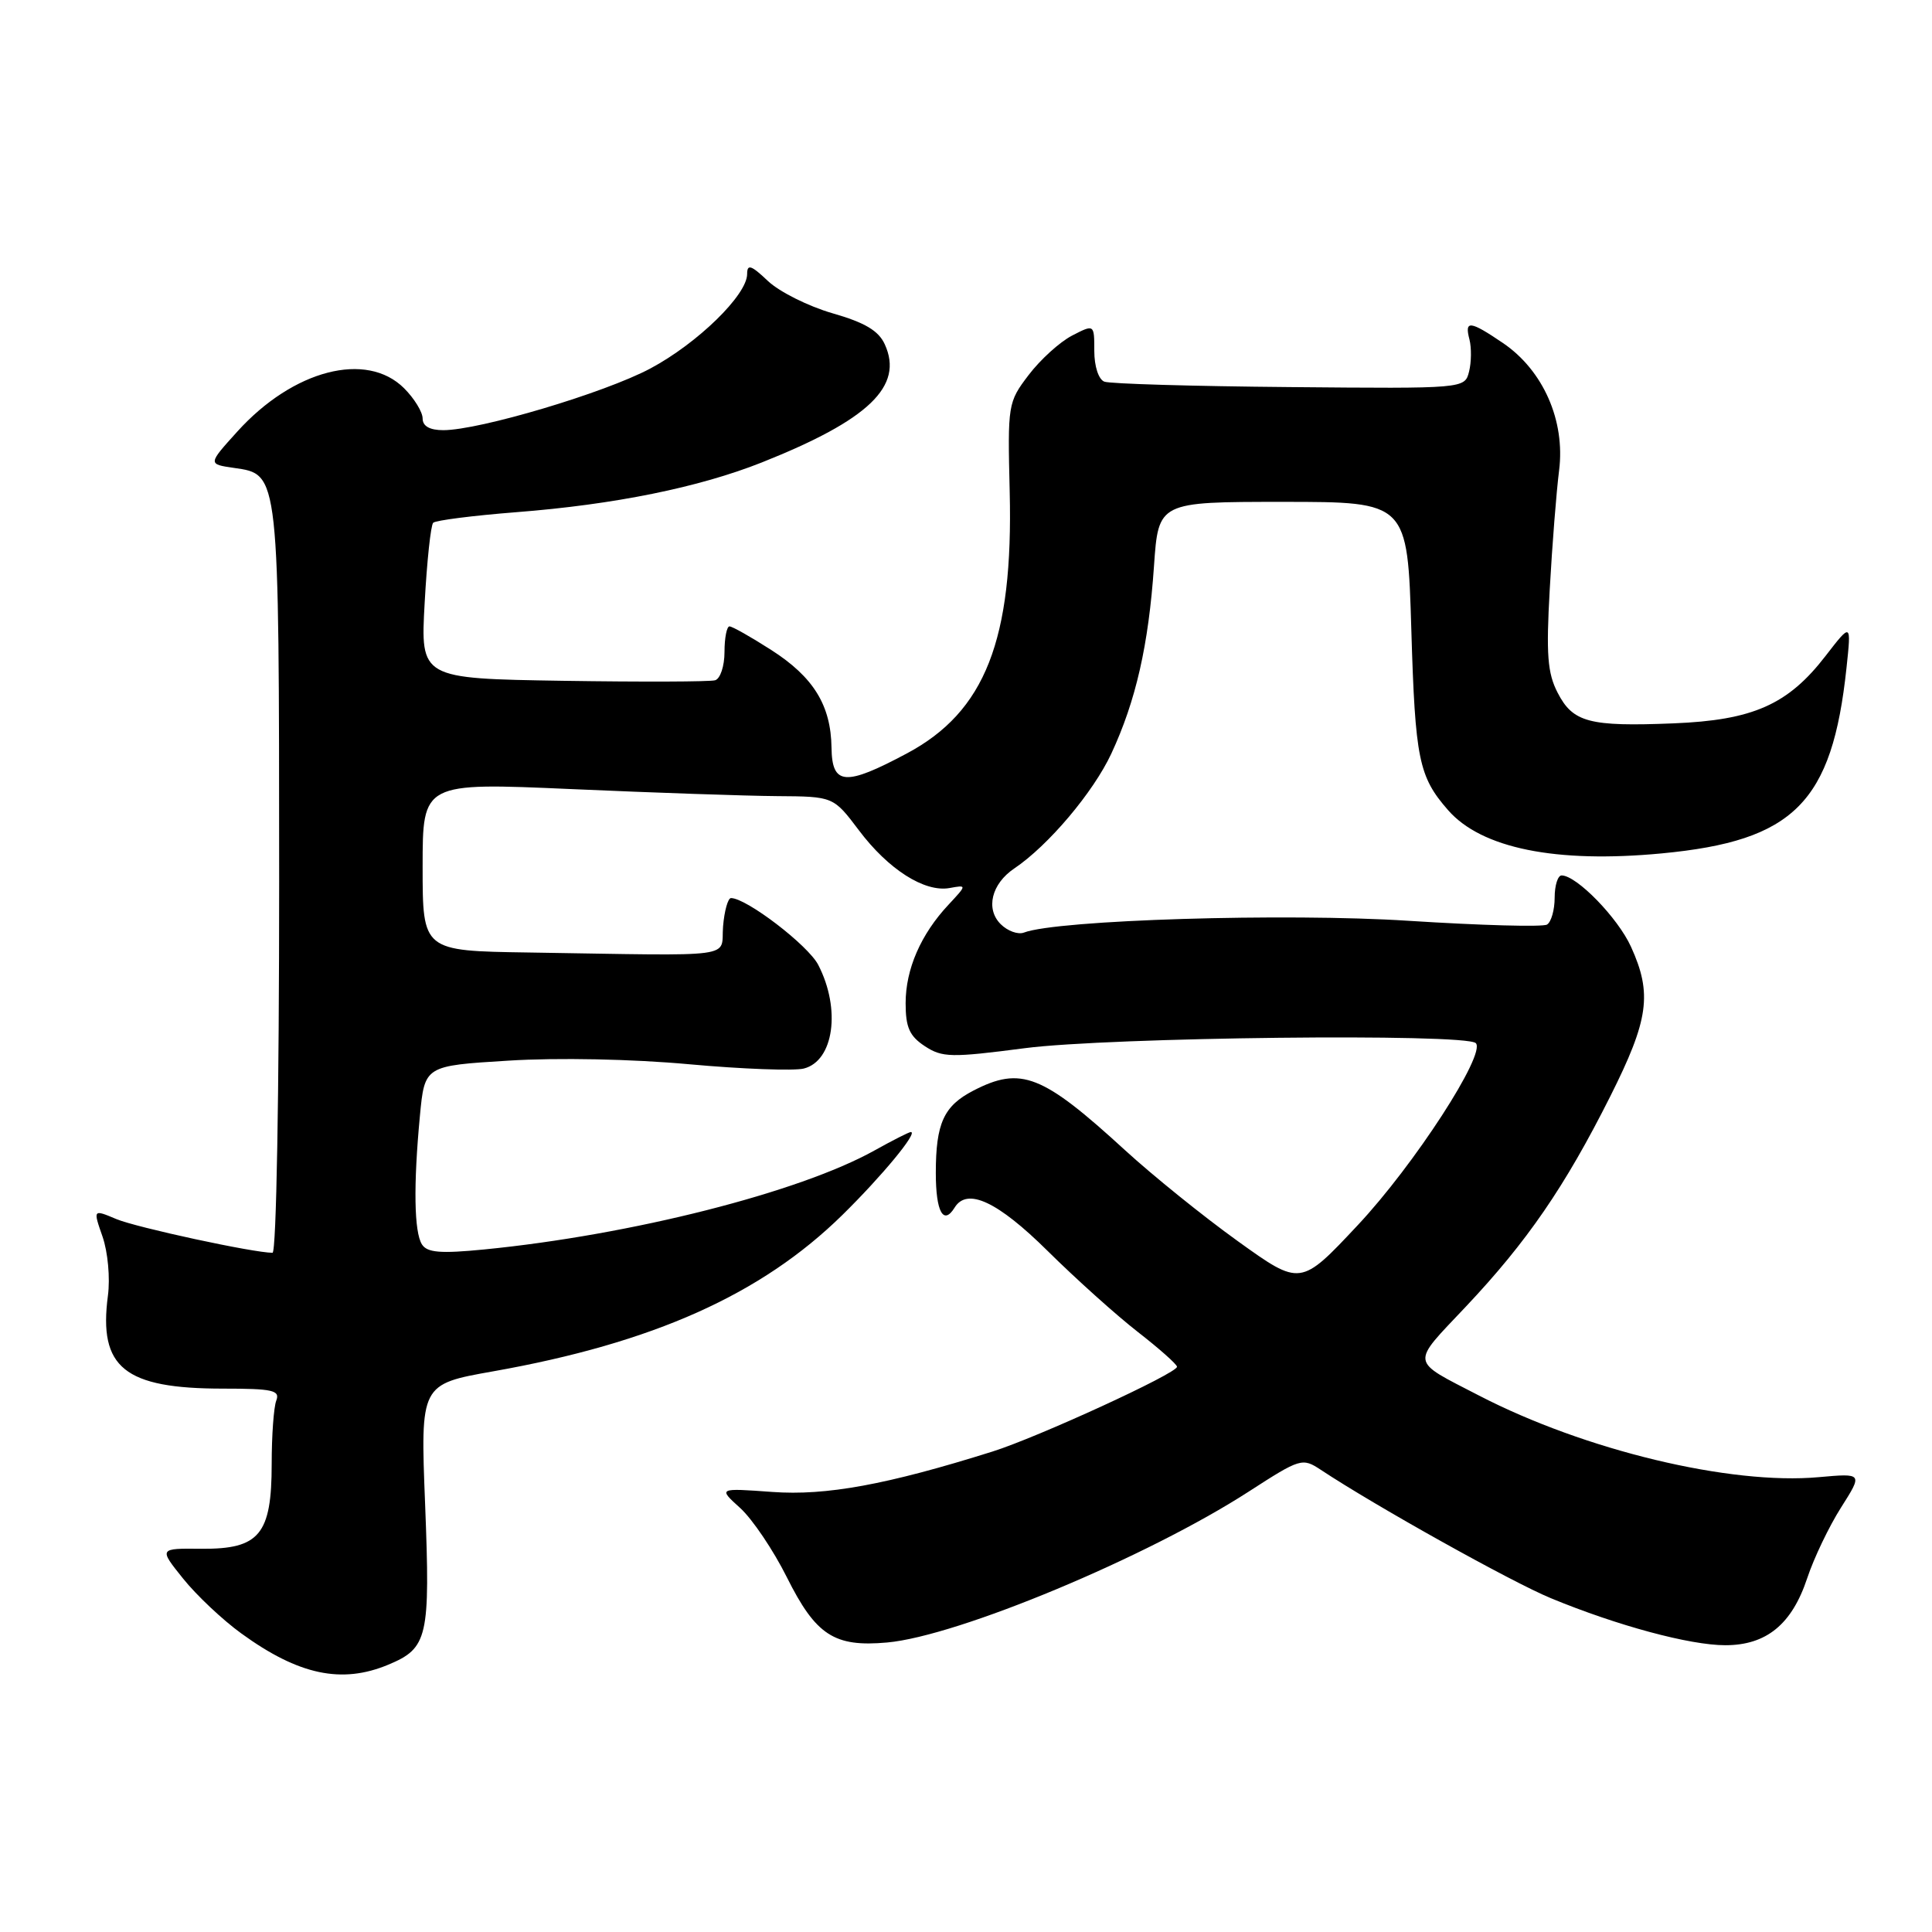 <?xml version="1.0" encoding="UTF-8" standalone="no"?>
<!DOCTYPE svg PUBLIC "-//W3C//DTD SVG 1.1//EN" "http://www.w3.org/Graphics/SVG/1.1/DTD/svg11.dtd" >
<svg xmlns="http://www.w3.org/2000/svg" xmlns:xlink="http://www.w3.org/1999/xlink" version="1.1" viewBox="0 0 256 256">
 <g >
 <path fill="currentColor"
d=" M 51.45 220.58 C 56.70 218.39 57.02 216.98 56.33 199.32 C 55.70 183.42 55.70 183.42 65.34 181.71 C 86.55 177.95 100.87 171.54 111.61 161.00 C 116.86 155.84 121.69 150.00 120.69 150.00 C 120.45 150.00 118.28 151.10 115.88 152.44 C 105.91 158.00 83.61 163.65 64.15 165.56 C 58.36 166.13 56.60 165.98 55.91 164.89 C 54.87 163.25 54.77 157.06 55.64 147.86 C 56.27 141.22 56.27 141.22 67.38 140.54 C 73.90 140.13 83.81 140.33 91.32 141.02 C 98.37 141.66 105.20 141.91 106.50 141.59 C 110.49 140.59 111.45 133.70 108.42 127.85 C 107.08 125.25 98.91 119.00 96.86 119.00 C 96.46 119.00 95.98 120.69 95.81 122.75 C 95.46 127.03 98.31 126.65 70.00 126.21 C 56.00 126.00 56.00 126.00 56.00 114.84 C 56.00 103.69 56.00 103.69 75.75 104.56 C 86.61 105.04 98.86 105.46 102.97 105.49 C 110.43 105.54 110.43 105.54 113.81 110.02 C 117.71 115.21 122.51 118.26 125.82 117.67 C 128.13 117.25 128.13 117.25 125.68 119.88 C 122.01 123.80 120.00 128.42 120.00 132.93 C 120.00 136.14 120.52 137.29 122.54 138.62 C 124.86 140.14 126.03 140.16 135.79 138.89 C 147.01 137.43 194.23 136.90 195.55 138.22 C 196.95 139.62 187.38 154.38 179.91 162.34 C 172.33 170.43 172.33 170.43 164.03 164.47 C 159.46 161.19 152.75 155.77 149.11 152.44 C 138.11 142.36 135.29 141.25 128.98 144.51 C 125.05 146.54 124.00 148.84 124.00 155.43 C 124.00 160.58 125.01 162.42 126.50 160.00 C 128.16 157.32 132.20 159.21 138.81 165.75 C 142.56 169.46 147.95 174.30 150.78 176.50 C 153.61 178.70 155.94 180.77 155.96 181.10 C 156.02 181.95 137.51 190.45 131.50 192.34 C 117.54 196.73 109.46 198.21 102.33 197.69 C 95.15 197.17 95.15 197.17 98.09 199.83 C 99.70 201.30 102.48 205.42 104.26 208.99 C 108.10 216.68 110.54 218.27 117.54 217.64 C 126.93 216.80 152.08 206.30 165.50 197.62 C 172.31 193.22 172.57 193.15 175.00 194.75 C 182.28 199.57 200.27 209.61 205.50 211.77 C 214.28 215.40 223.91 218.00 228.61 218.00 C 234.05 218.00 237.43 215.24 239.46 209.13 C 240.34 206.47 242.36 202.25 243.95 199.75 C 246.83 195.21 246.83 195.21 241.01 195.73 C 229.27 196.80 210.01 192.17 196.00 184.93 C 186.75 180.14 186.87 180.94 194.22 173.15 C 202.35 164.53 207.35 157.25 213.37 145.27 C 218.47 135.11 218.95 131.68 216.12 125.46 C 214.38 121.62 208.91 116.00 206.92 116.00 C 206.42 116.00 206.00 117.32 206.00 118.94 C 206.00 120.56 205.55 122.16 204.99 122.51 C 204.44 122.85 196.18 122.62 186.63 122.01 C 170.40 120.96 140.06 121.89 135.68 123.57 C 134.90 123.87 133.51 123.37 132.59 122.45 C 130.57 120.43 131.38 117.11 134.39 115.08 C 138.90 112.05 144.86 104.99 147.25 99.87 C 150.51 92.87 152.19 85.48 152.91 75.00 C 153.50 66.50 153.50 66.50 170.00 66.50 C 186.50 66.50 186.50 66.50 187.01 83.50 C 187.52 100.60 187.99 102.91 191.88 107.35 C 196.30 112.41 206.17 114.41 220.18 113.08 C 237.72 111.42 242.77 106.36 244.67 88.50 C 245.31 82.50 245.31 82.50 241.90 86.91 C 236.92 93.37 232.28 95.43 221.72 95.85 C 210.59 96.30 208.42 95.72 206.40 91.80 C 205.05 89.20 204.86 86.73 205.35 78.07 C 205.67 72.25 206.23 65.17 206.59 62.32 C 207.42 55.74 204.48 49.08 199.16 45.46 C 194.77 42.48 194.03 42.40 194.71 44.98 C 194.99 46.08 194.97 47.99 194.66 49.23 C 194.09 51.50 194.09 51.50 170.88 51.29 C 158.11 51.18 147.07 50.86 146.33 50.57 C 145.57 50.28 145.00 48.55 145.00 46.51 C 145.00 42.95 145.00 42.95 142.05 44.47 C 140.43 45.31 137.84 47.66 136.30 49.69 C 133.55 53.30 133.51 53.59 133.79 65.15 C 134.27 84.79 130.54 94.30 120.17 99.83 C 111.98 104.20 110.25 104.07 110.18 99.07 C 110.10 93.46 107.80 89.72 102.20 86.13 C 99.52 84.41 97.03 83.00 96.66 83.00 C 96.30 83.00 96.00 84.53 96.00 86.39 C 96.00 88.26 95.44 89.95 94.75 90.14 C 94.06 90.34 85.00 90.37 74.61 90.21 C 55.71 89.91 55.71 89.91 56.27 79.88 C 56.57 74.36 57.08 69.59 57.40 69.27 C 57.72 68.95 62.66 68.32 68.38 67.87 C 81.42 66.86 92.63 64.58 100.96 61.27 C 115.13 55.63 119.77 51.17 117.24 45.63 C 116.42 43.82 114.60 42.74 110.31 41.51 C 107.12 40.59 103.26 38.66 101.75 37.23 C 99.54 35.13 99.00 34.95 99.00 36.31 C 99.00 39.08 92.43 45.49 86.17 48.83 C 80.09 52.07 63.56 56.99 58.75 57.00 C 56.94 57.00 56.00 56.47 56.00 55.45 C 56.00 54.60 54.90 52.80 53.55 51.45 C 48.57 46.48 38.85 49.00 31.45 57.18 C 27.54 61.50 27.54 61.50 31.00 62.00 C 37.03 62.87 36.97 62.32 36.99 116.75 C 36.99 144.85 36.62 166.00 36.11 166.00 C 33.59 166.00 18.13 162.66 15.43 161.54 C 12.32 160.23 12.32 160.23 13.59 163.87 C 14.29 165.89 14.61 169.35 14.30 171.68 C 13.04 181.23 16.47 184.00 29.57 184.00 C 36.13 184.00 37.13 184.22 36.61 185.58 C 36.27 186.45 36.00 190.23 36.00 193.97 C 36.00 203.33 34.38 205.28 26.70 205.22 C 21.04 205.16 21.04 205.16 24.26 209.17 C 26.03 211.38 29.51 214.66 31.99 216.45 C 39.57 221.95 45.28 223.16 51.45 220.58 Z "/>
</g>
</svg>